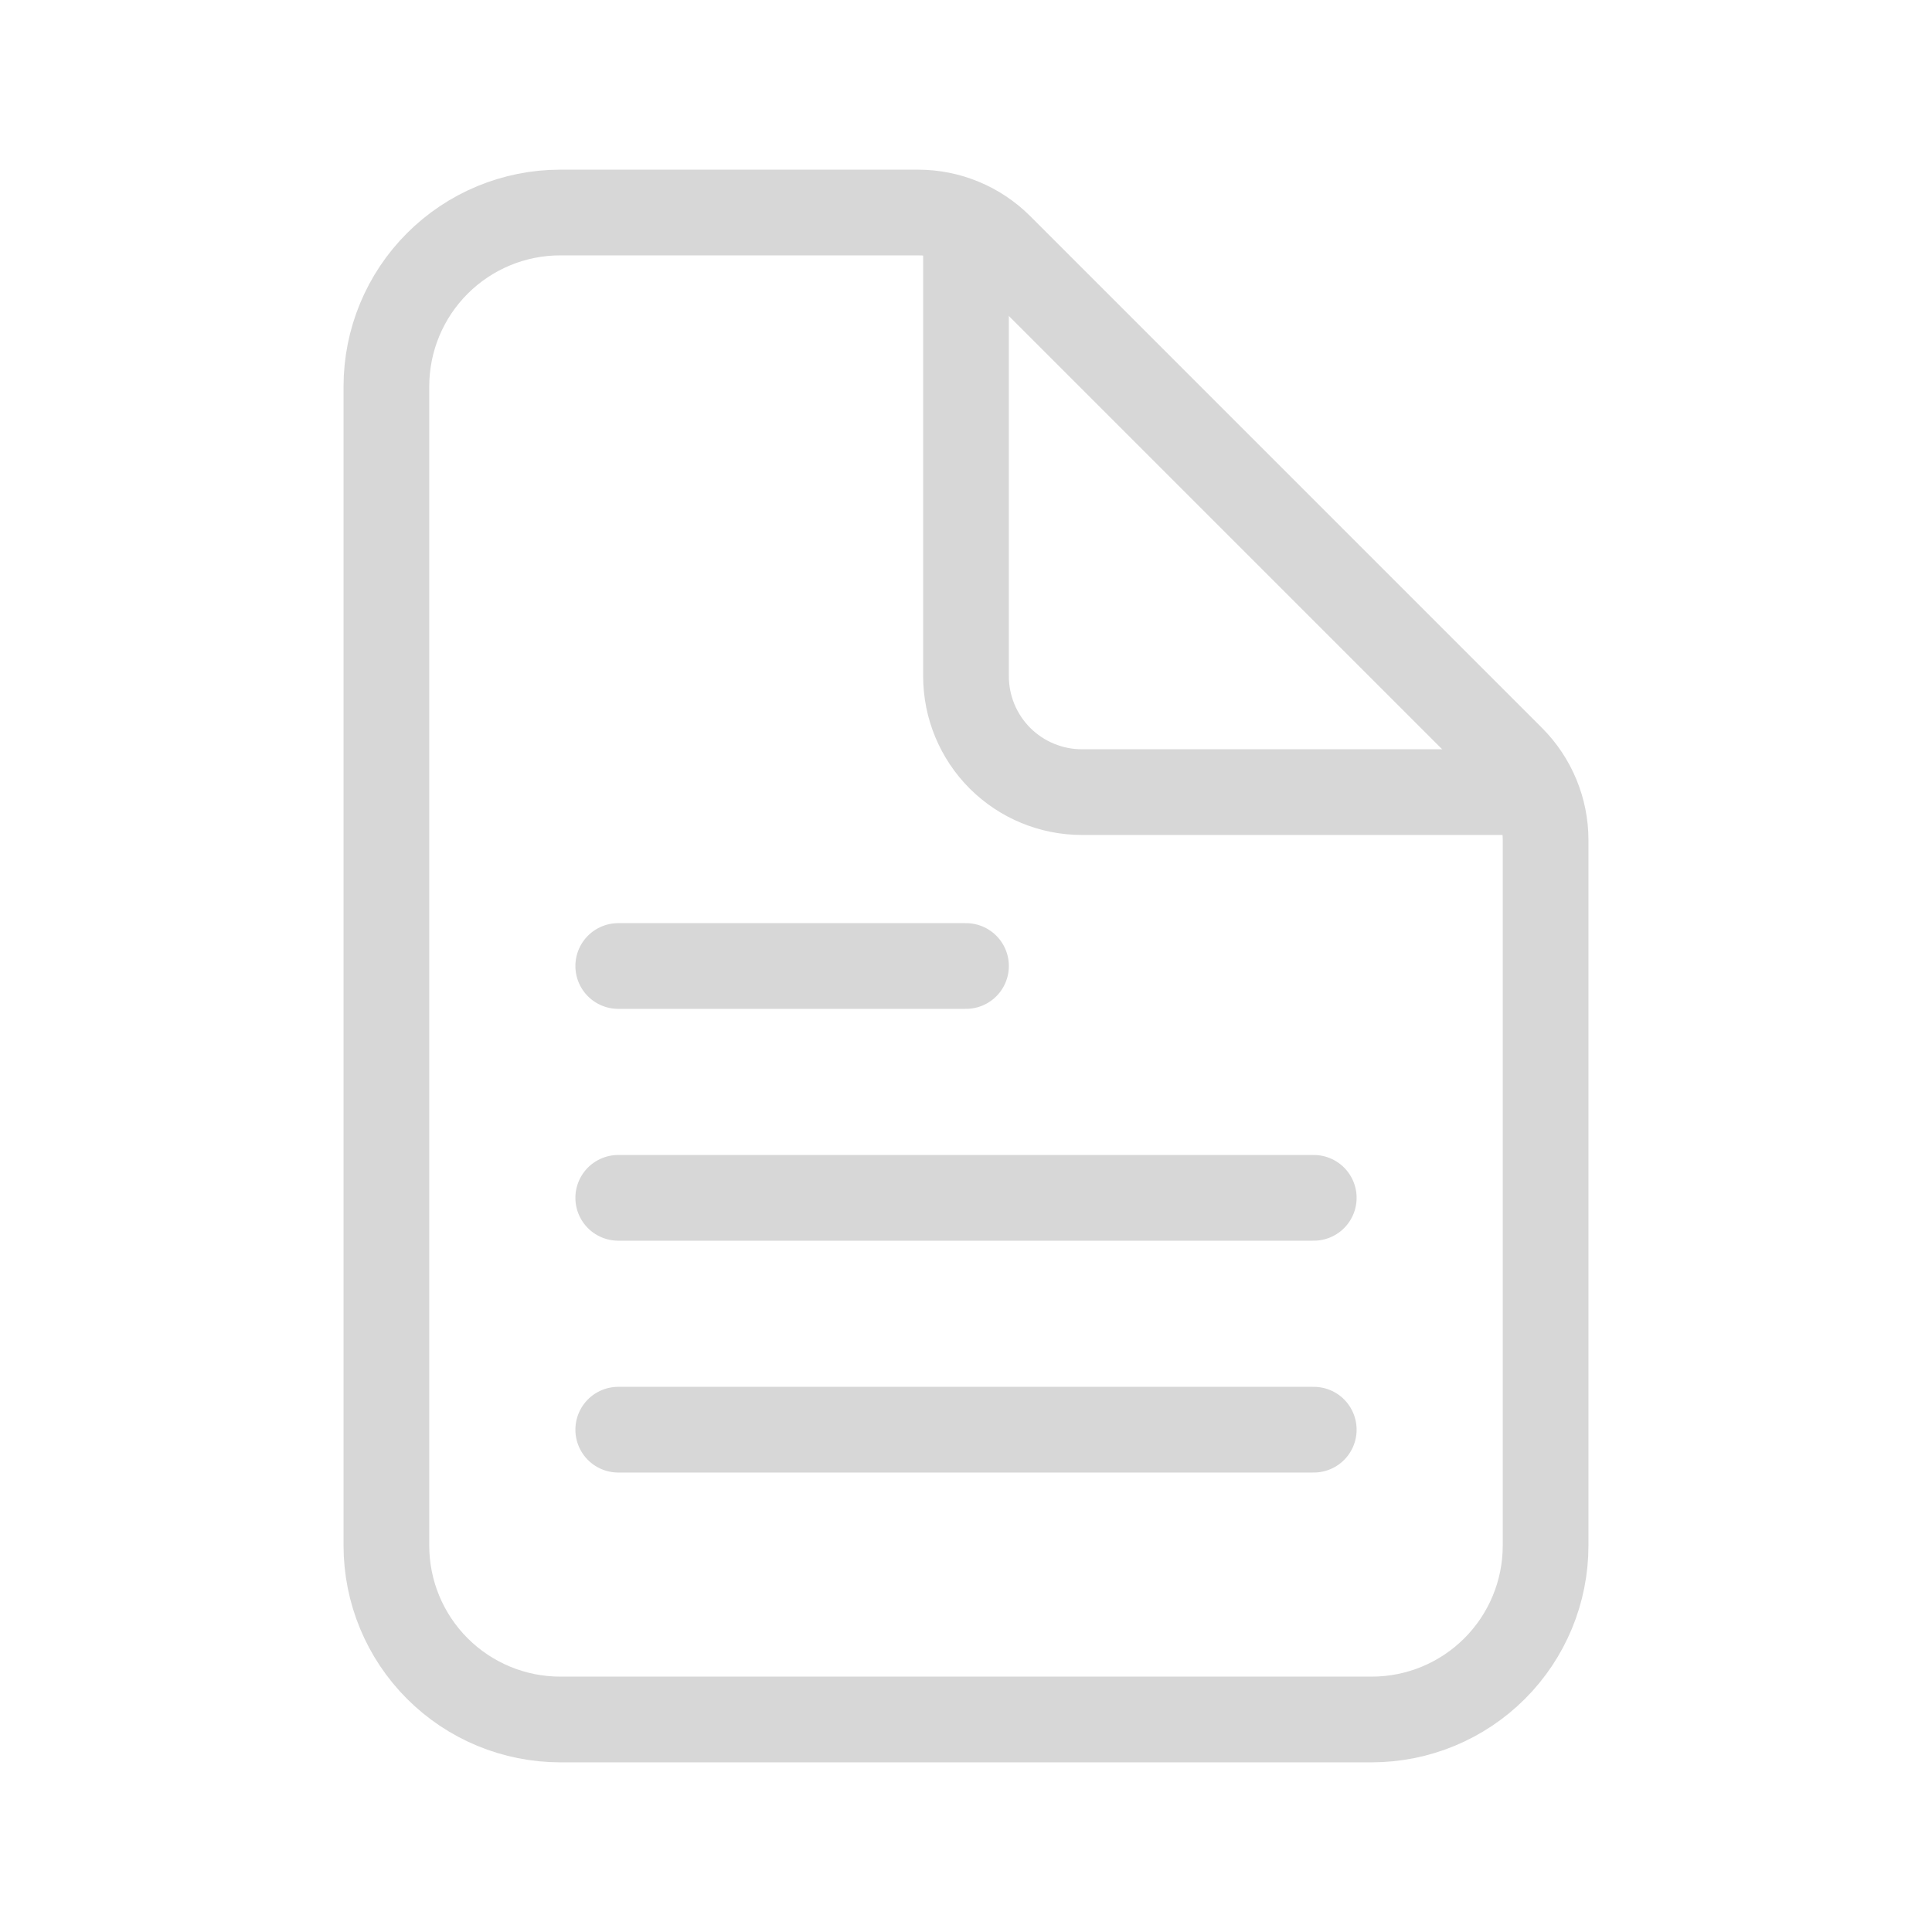 <svg width="25" height="25" viewBox="0 0 25 25" fill="none" xmlns="http://www.w3.org/2000/svg">
<path d="M20 10.871V20C20 20.597 19.763 21.169 19.341 21.591C18.919 22.013 18.347 22.25 17.75 22.25H7.25C6.653 22.25 6.081 22.013 5.659 21.591C5.237 21.169 5 20.597 5 20V5C5 4.403 5.237 3.831 5.659 3.409C6.081 2.987 6.653 2.75 7.25 2.75H11.879C12.277 2.75 12.658 2.908 12.939 3.189L19.561 9.811C19.842 10.092 20 10.473 20 10.871Z" stroke="#D7D7D7" stroke-width="1.109" stroke-linejoin="round"/>
<path d="M12.5 3.125V8.75C12.5 9.148 12.658 9.529 12.939 9.811C13.221 10.092 13.602 10.25 14 10.25H19.625" stroke="#D7D7D7" stroke-width="1.109" stroke-linecap="round" stroke-linejoin="round"/>
<path d="M8 15.5L17 15.5" stroke="#D7D7D7" stroke-width="1.109" stroke-linecap="round" stroke-linejoin="round"/>
<path d="M8 12.5H12.5" stroke="#D7D7D7" stroke-width="1.109" stroke-linecap="round" stroke-linejoin="round"/>
<path d="M8 18.5L17 18.5" stroke="#D7D7D7" stroke-width="1.109" stroke-linecap="round" stroke-linejoin="round"/>
</svg>

